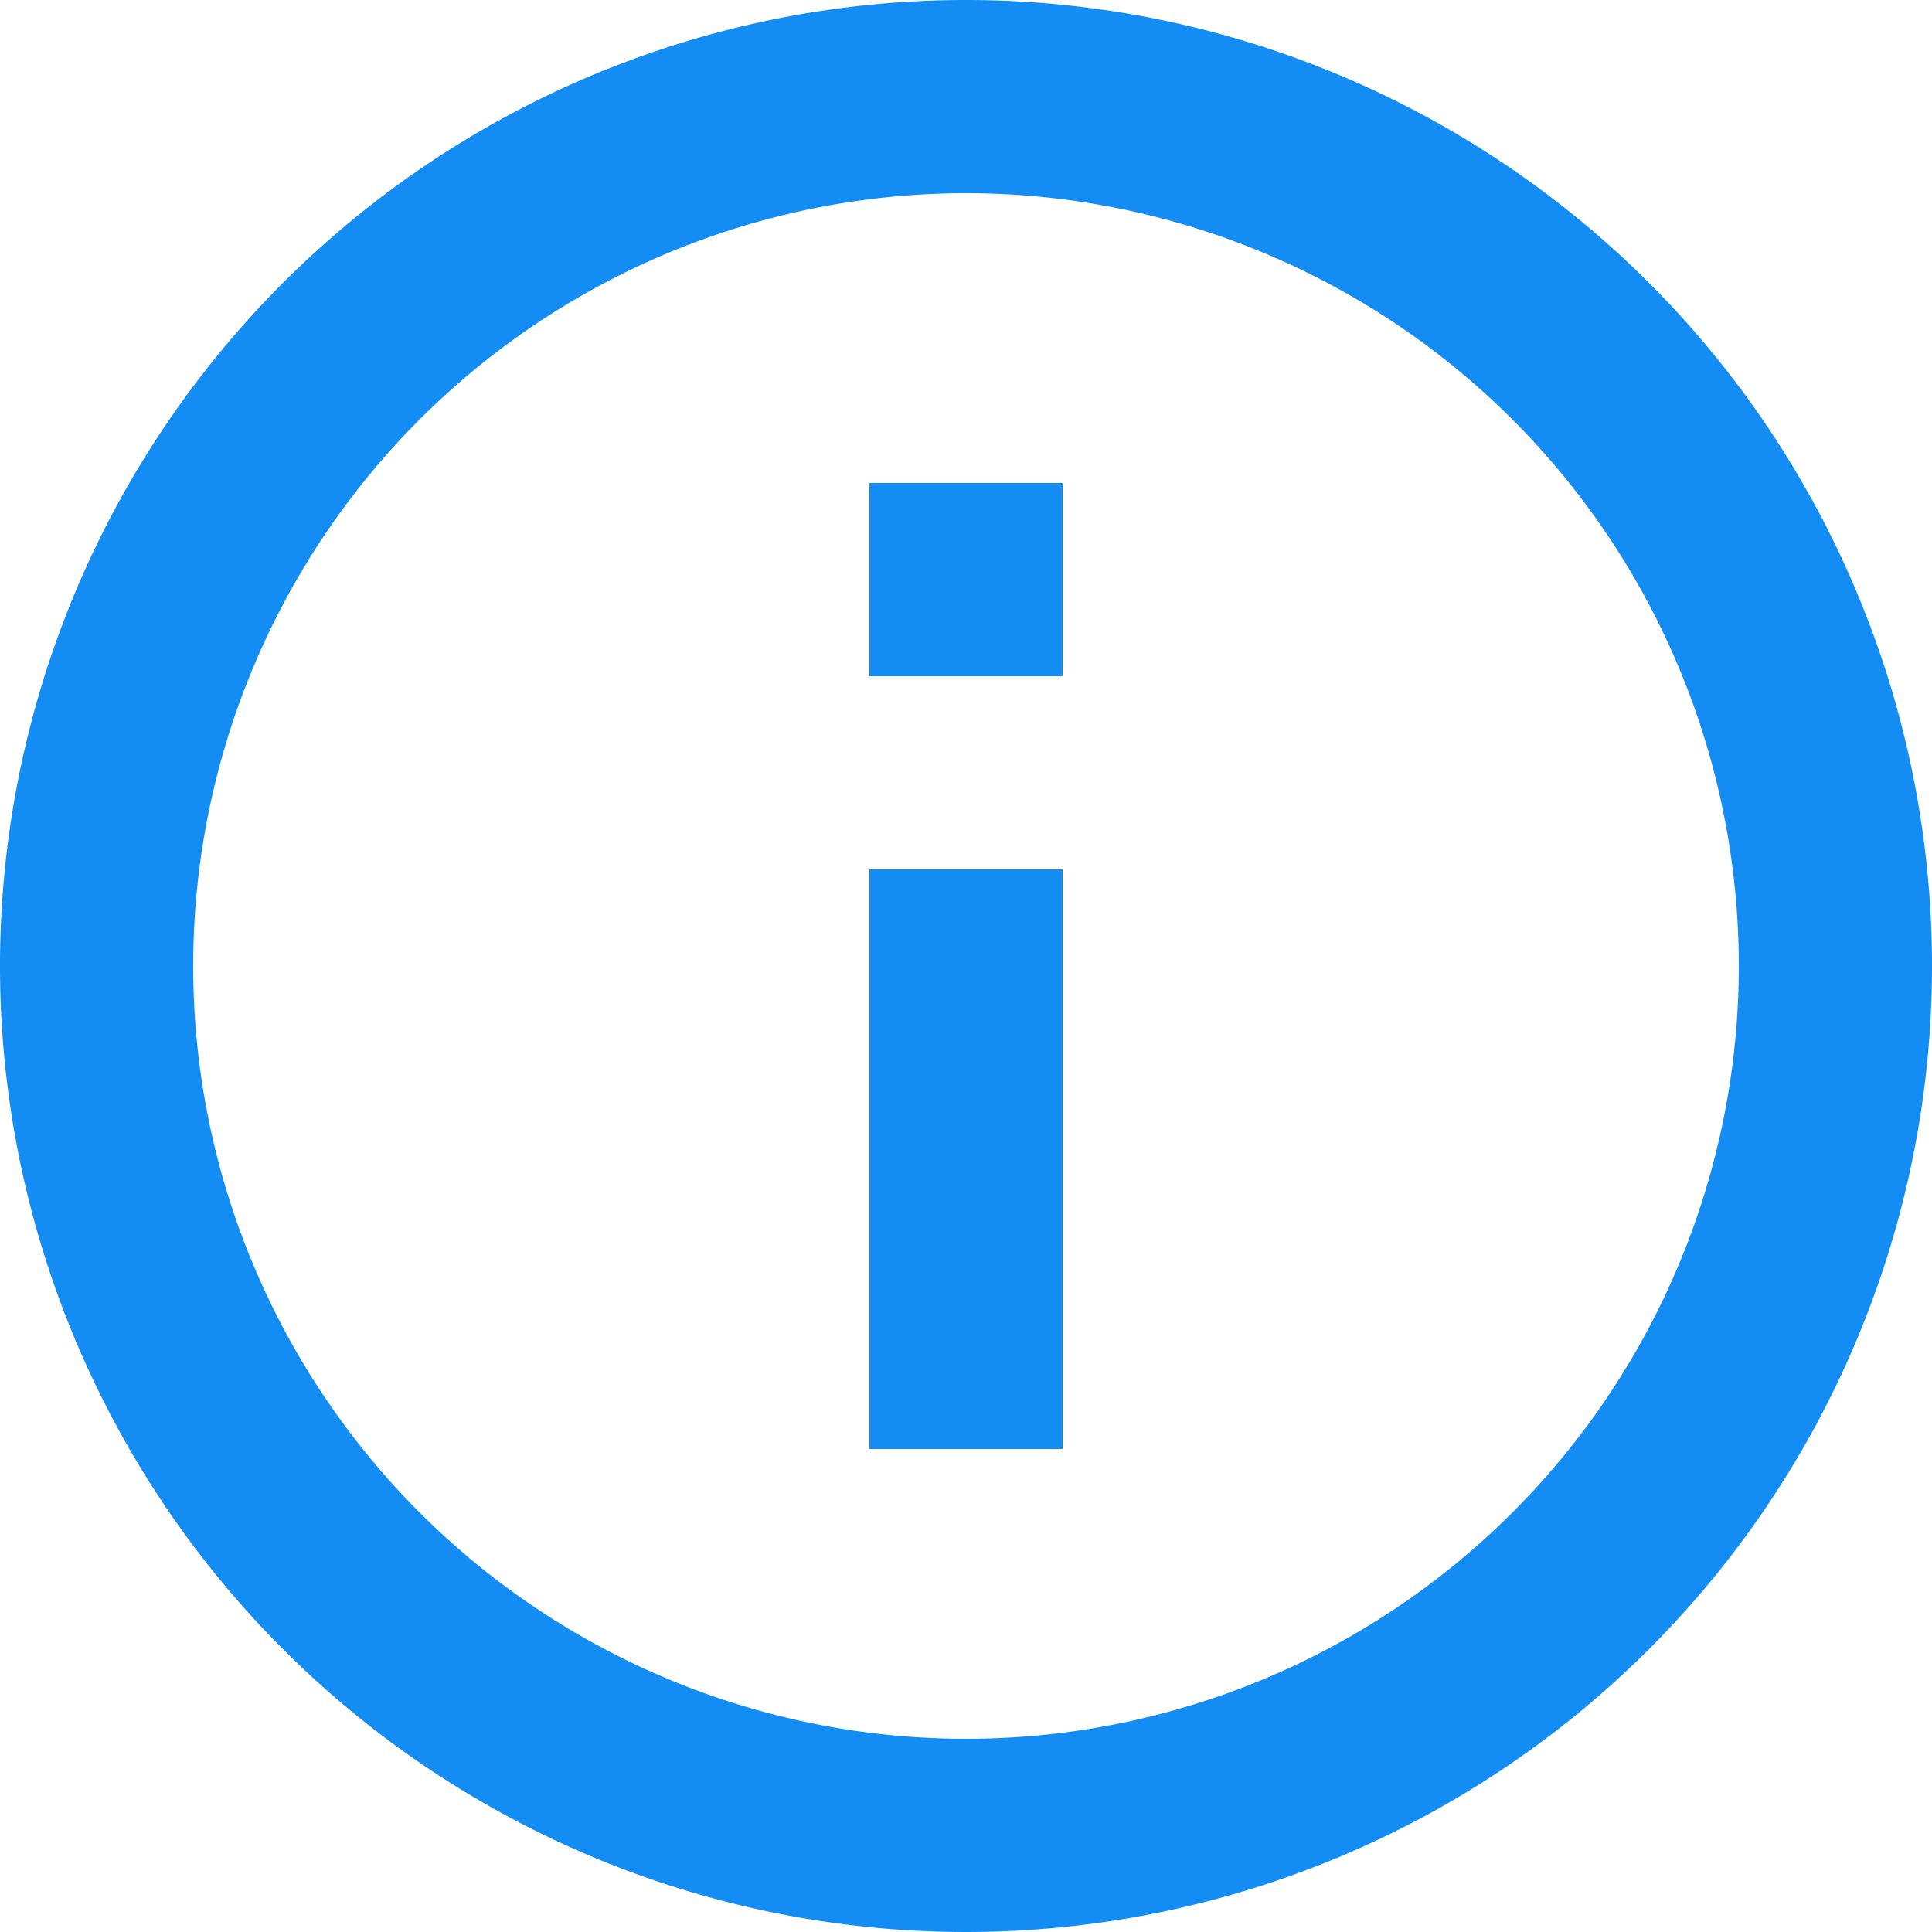 
<svg xmlns="http://www.w3.org/2000/svg" viewBox="0 0 20 20"><title>icon-info</title><rect x="9" y="5" width="2" height="2" style="fill:#138df4"/><rect x="9" y="9" width="2" height="6" style="fill:#138df4"/><path d="M10,0A10,10,0,1,0,20,10,10,10,0,0,0,10,0Zm0,18a8,8,0,1,1,8-8A8,8,0,0,1,10,18Z" style="fill:#138df4"/></svg>